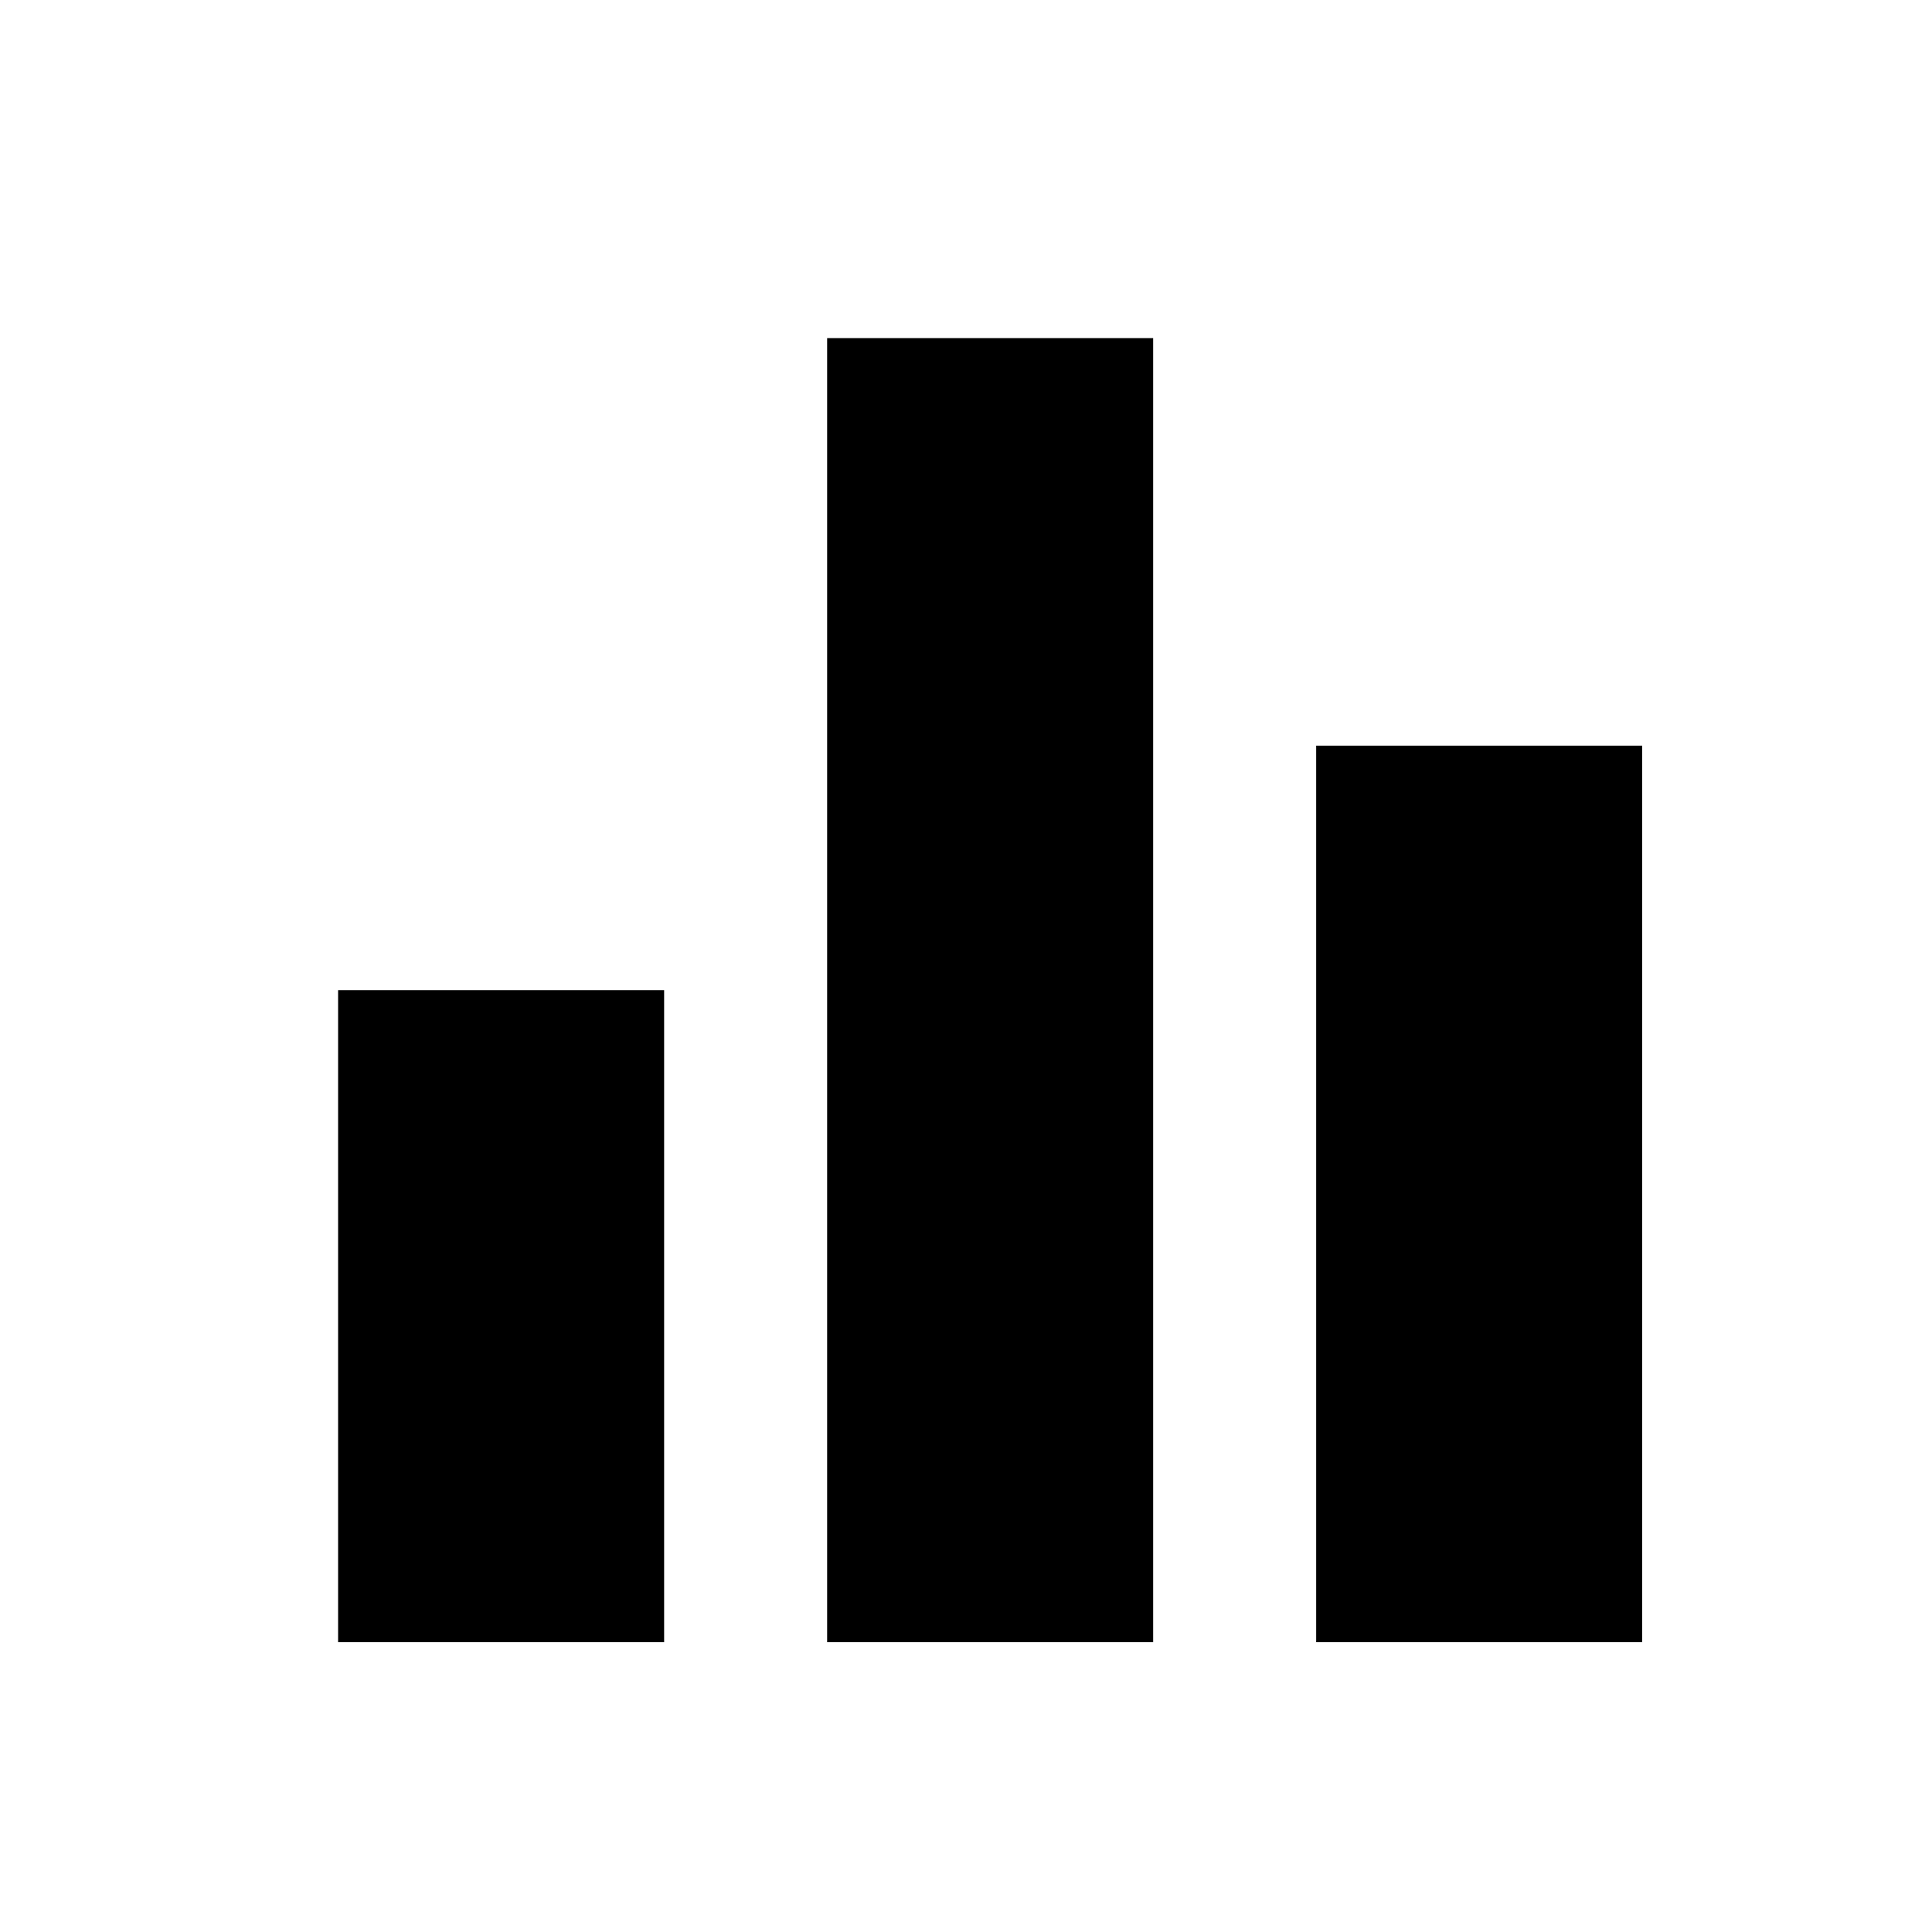 <?xml version="1.0" encoding="UTF-8"?>
<svg width="40px" height="40px" viewBox="0 0 40 40" version="1.1" xmlns="http://www.w3.org/2000/svg" xmlns:xlink="http://www.w3.org/1999/xlink">
    <title>Dashboard/viz-icon-column </title>
    <defs>
        <filter color-interpolation-filters="auto" id="filter-1">
            <feColorMatrix in="SourceGraphic" type="matrix" values="0 0 0 0 0 0 0 0 0 0.408 0 0 0 0 0.745 0 0 0 1 0"></feColorMatrix>
        </filter>
    </defs>
    <g id="Dashboard/viz-icon-column-" stroke="none" stroke-width="1" fill="none" fill-rule="evenodd">
        <g filter="url(#filter-1)" id="equalizer_black_24dp">
            <g>
                <polygon id="Path" points="0 0 40 0 40 40 0 40"></polygon>
                <path d="M17.125,34 L23.875,34 L23.875,7 L17.125,7 L17.125,34 Z M7,34 L13.75,34 L13.75,20.5 L7,20.5 L7,34 Z M27.25,15.438 L27.25,34 L34,34 L34,15.438 L27.25,15.438 Z" id="Shape" fill="#000000" fill-rule="nonzero"></path>
            </g>
        </g>
    </g>
</svg>